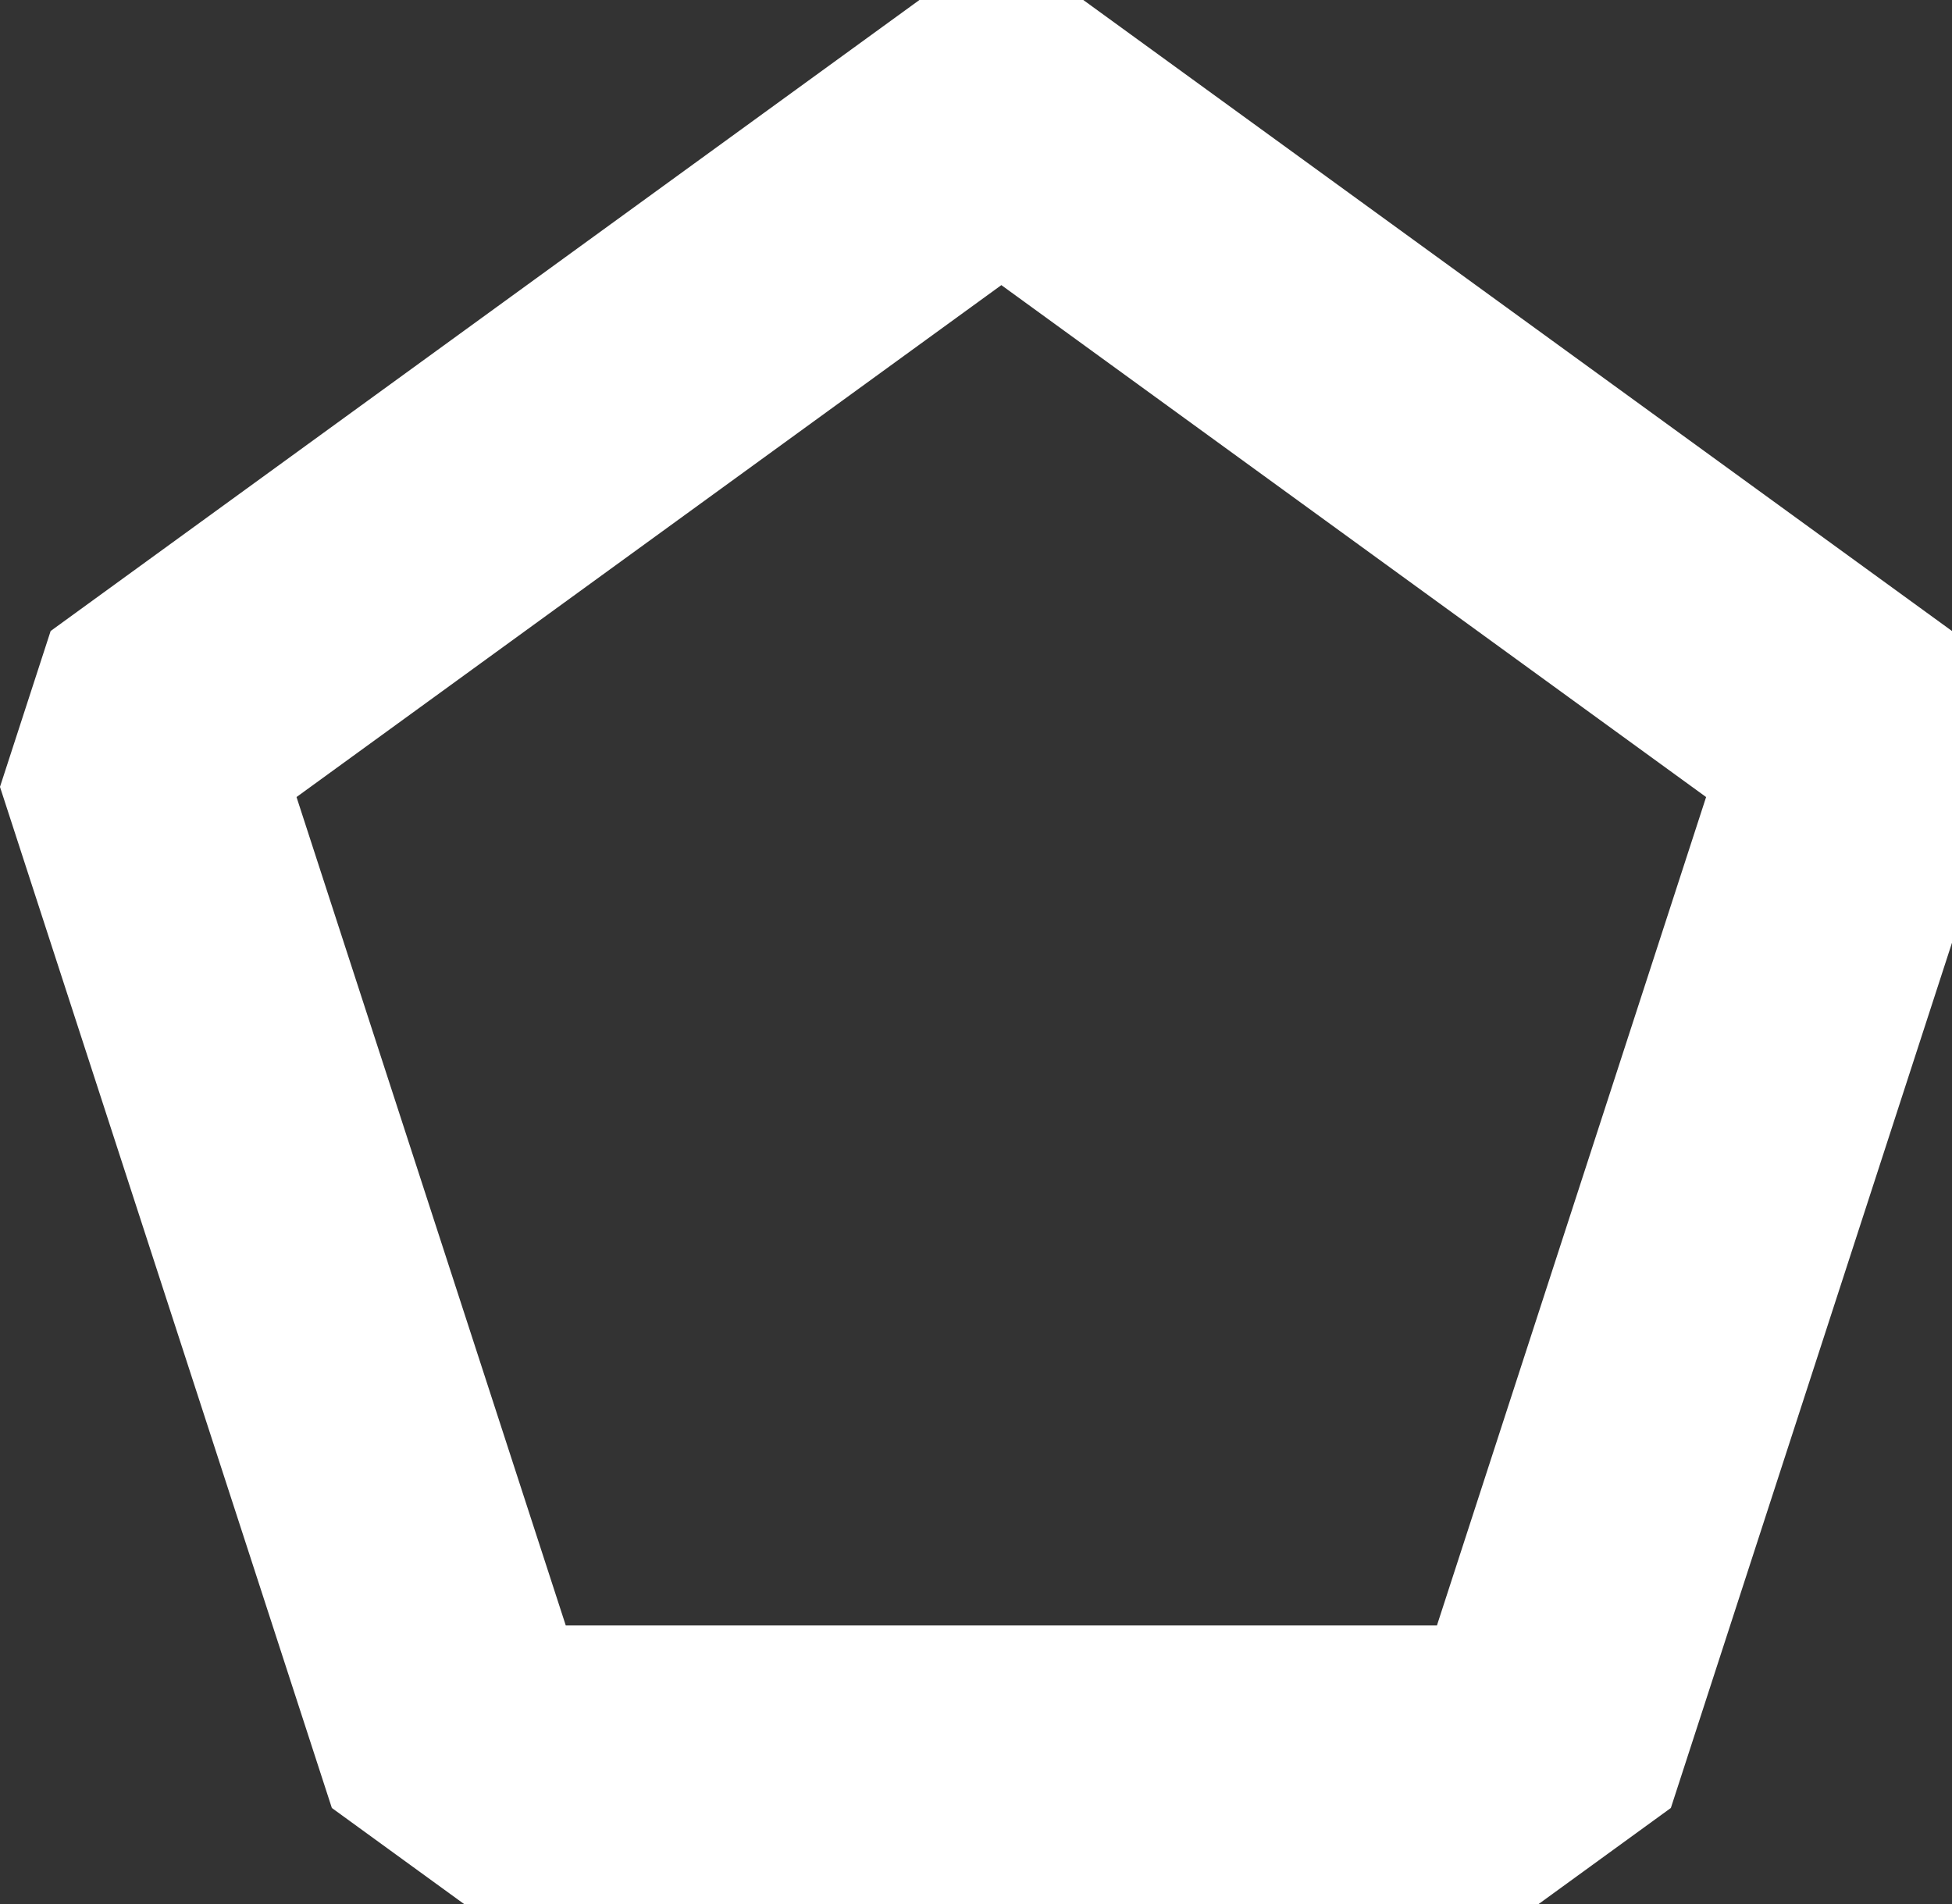 <svg xmlns="http://www.w3.org/2000/svg" viewBox="0 0 230.98 225.38"><rect x="0" y="0" width="230.98" height="225.38" fill="#333333" stroke="none"/><defs><style>.cls-1{fill:none;stroke:#fff;stroke-linejoin:bevel;stroke-width:33px;}</style></defs><g id="Layer_2" data-name="Layer 2"><g id="Layer_1-2" data-name="Layer 1"><polygon class="cls-1" points="118.49 13.35 15.69 88.03 54.96 208.88 182.02 208.88 221.28 88.03 118.49 13.35"/></g></g></svg>